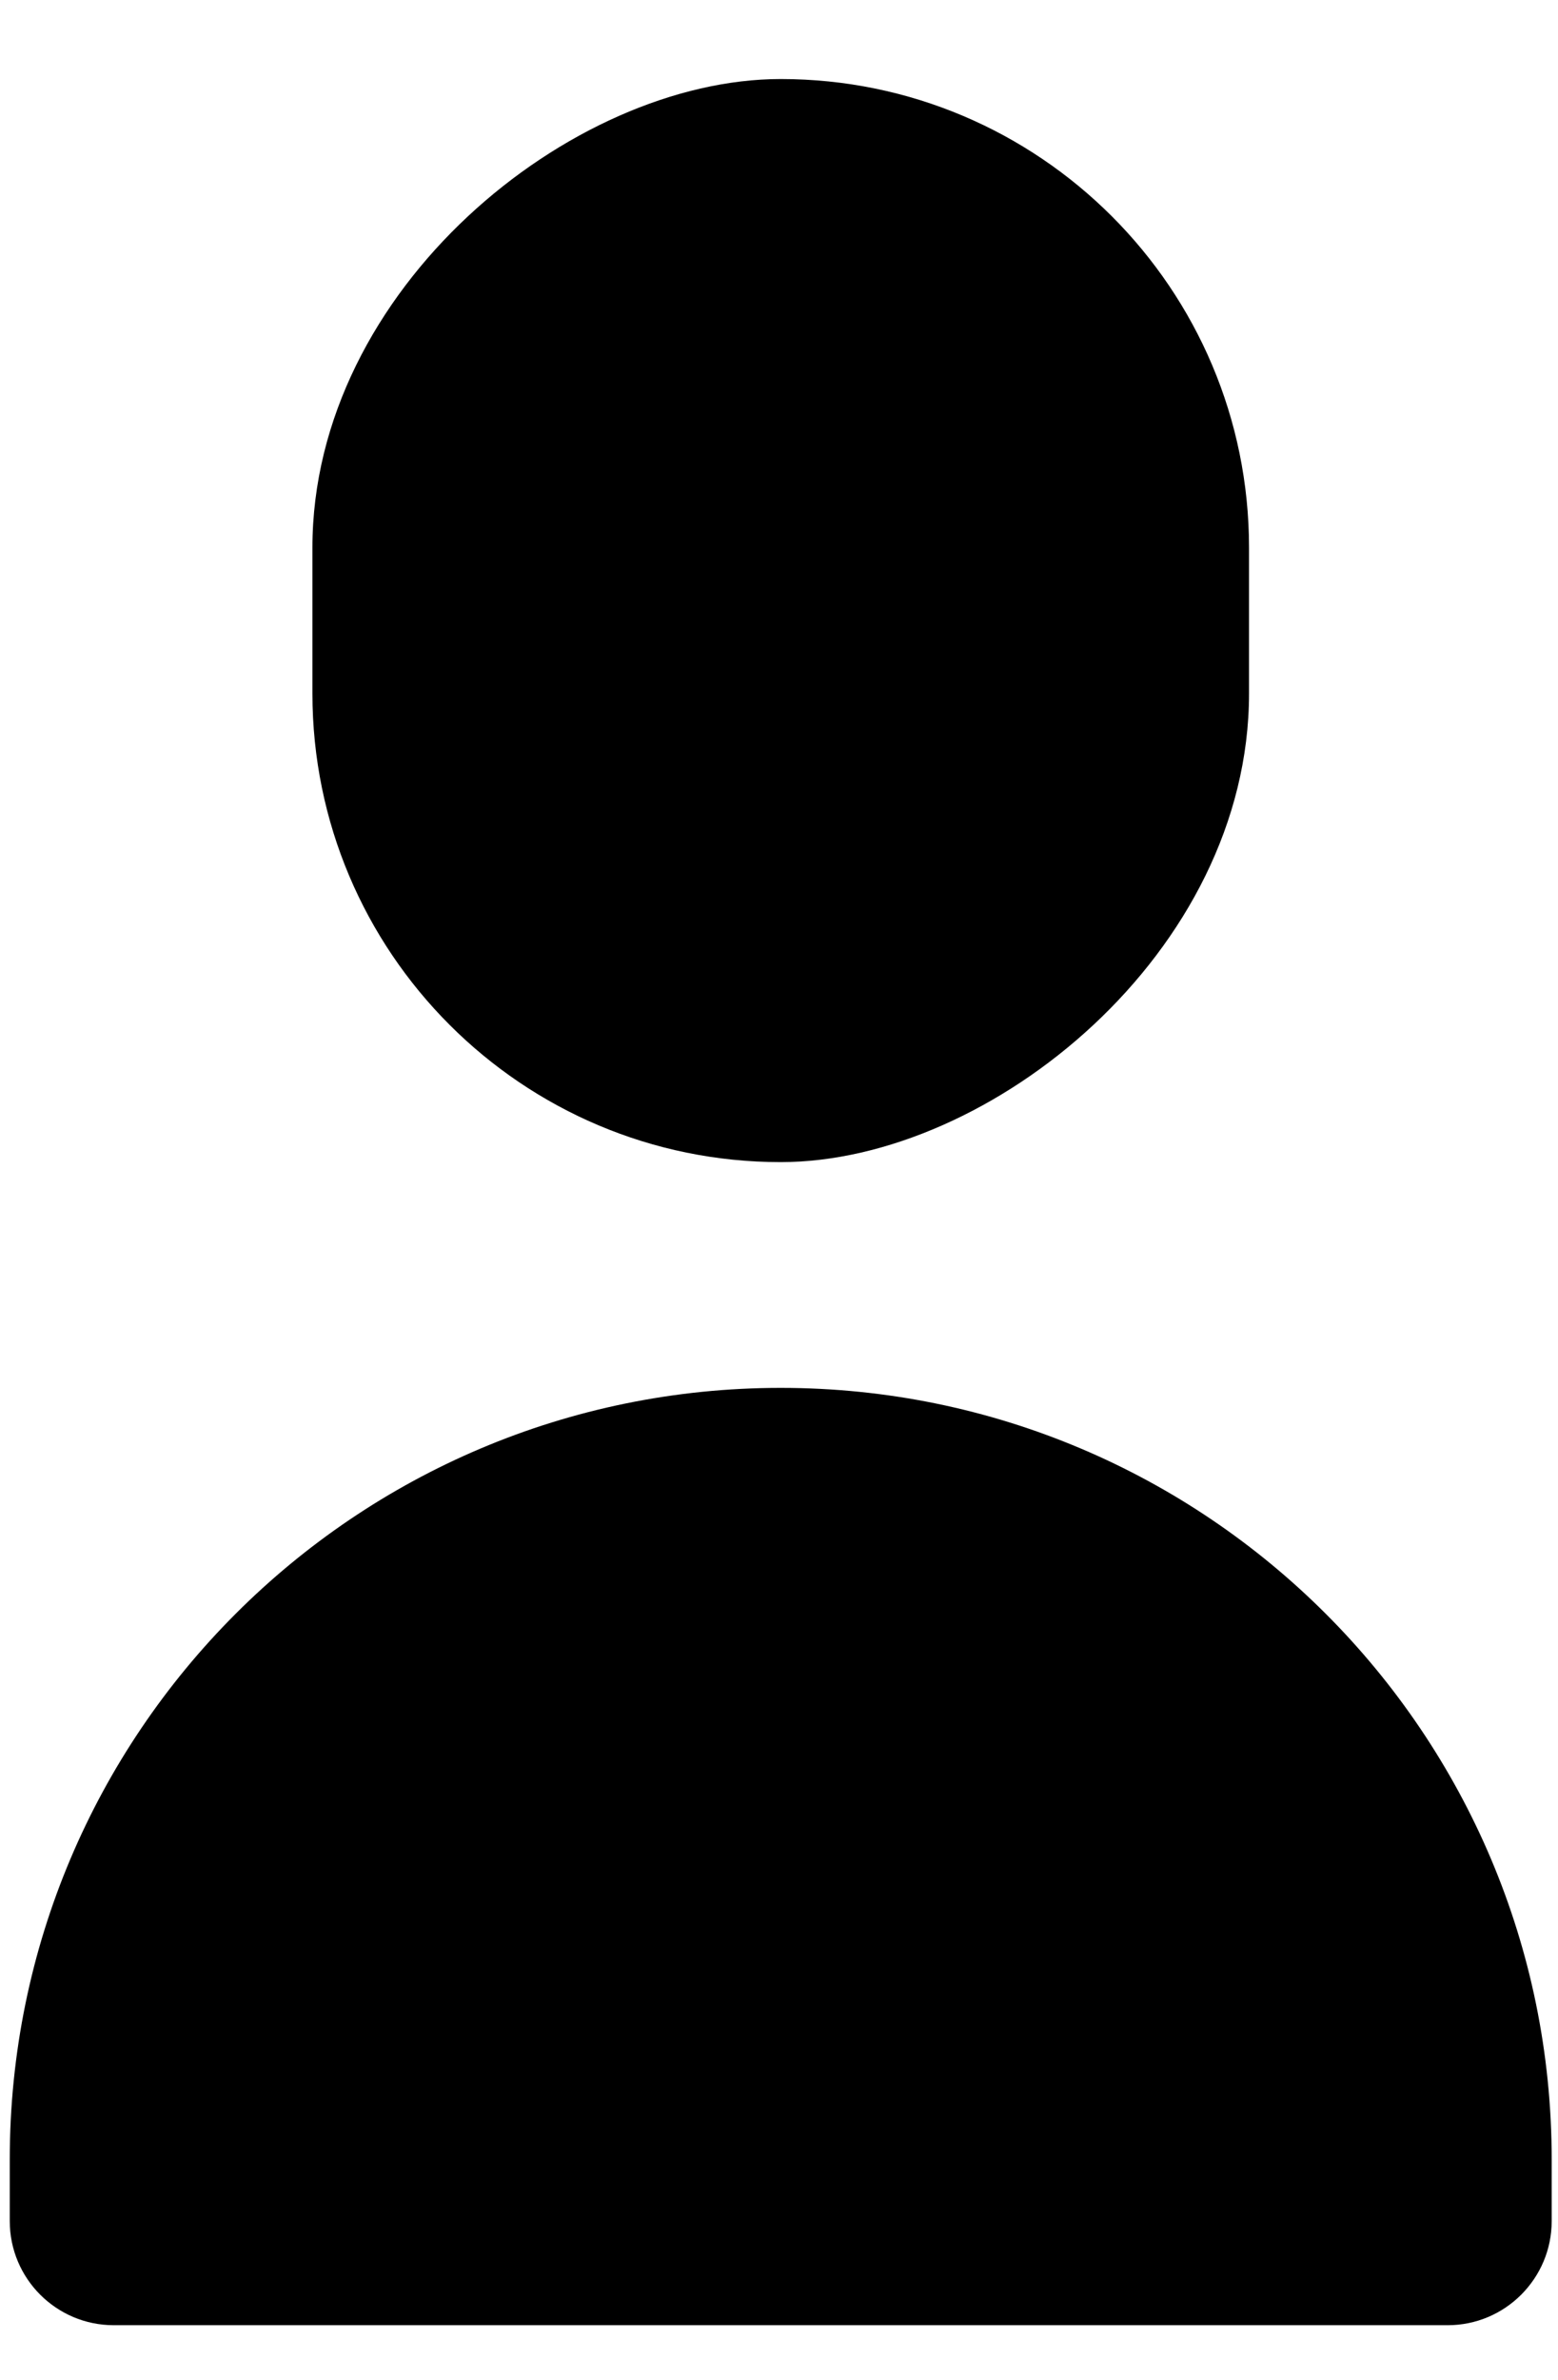 <svg width="19" height="29" viewBox="0 0 19 29" fill="none" xmlns="http://www.w3.org/2000/svg">
<path d="M0.119 26.314C0.119 21.122 4.328 16.912 9.521 16.912V16.912C14.713 16.912 18.923 21.122 18.923 26.314V27.065C18.923 27.766 18.354 28.334 17.654 28.334H1.388C0.687 28.334 0.119 27.766 0.119 27.065V26.314Z" fill="black"/>
<rect x="3.81" y="14.161" width="13.198" height="11.422" rx="5.711" transform="rotate(-90 3.81 14.161)" fill="black"/>
</svg>
